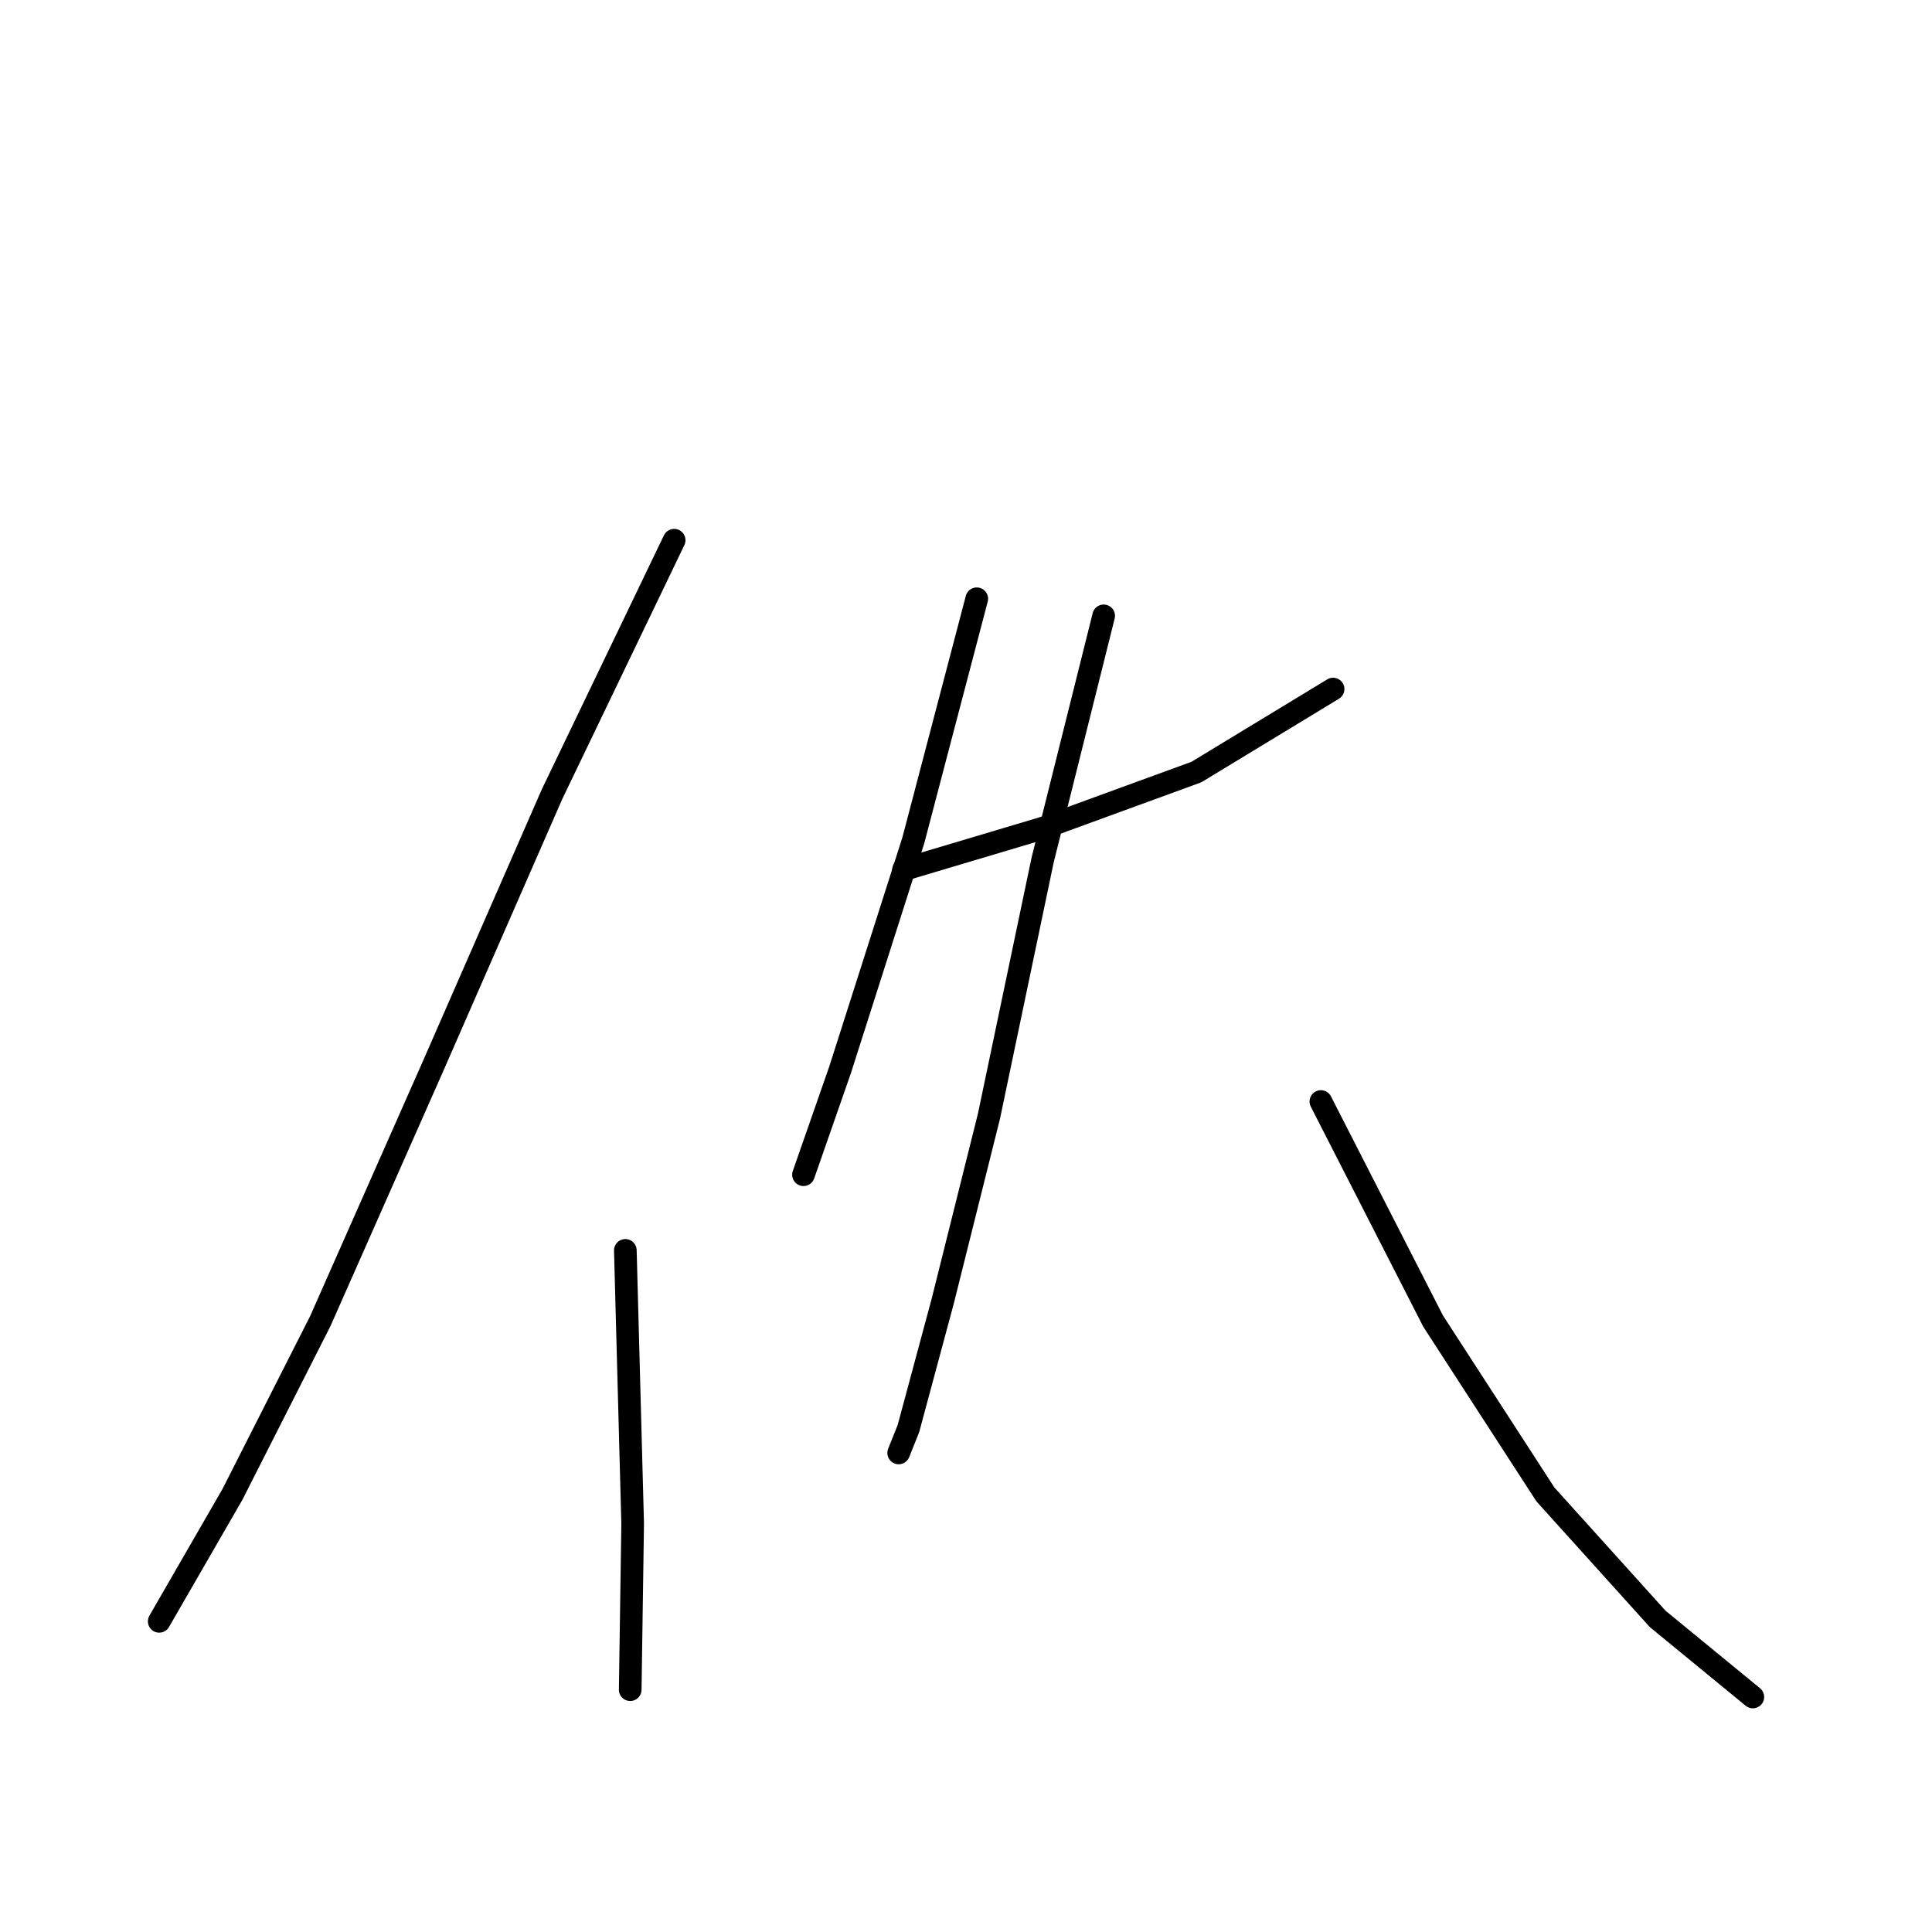 <?xml version="1.0" standalone="no"?>
    <svg width="256" height="256" xmlns="http://www.w3.org/2000/svg" version="1.1">
    <polyline stroke="black" stroke-width="3" stroke-linecap="round" fill="transparent" stroke-linejoin="round" points="89.328 71.579 73.159 105.21 57.314 141.429 42.438 175.06 30.797 198.02 21.096 214.835 21.096 214.835 " />
        <polyline stroke="black" stroke-width="3" stroke-linecap="round" fill="transparent" stroke-linejoin="round" points="82.861 165.682 83.831 201.9 83.507 223.89 83.507 223.89 " />
        <polyline stroke="black" stroke-width="3" stroke-linecap="round" fill="transparent" stroke-linejoin="round" points="129.427 79.34 121.019 111.355 111.318 141.752 106.467 155.657 106.467 155.657 " />
        <polyline stroke="black" stroke-width="3" stroke-linecap="round" fill="transparent" stroke-linejoin="round" points="119.725 115.235 138.158 109.738 158.531 102.3 176.64 91.305 176.64 91.305 " />
        <polyline stroke="black" stroke-width="3" stroke-linecap="round" fill="transparent" stroke-linejoin="round" points="146.242 81.604 138.158 113.942 131.044 147.896 124.9 172.473 120.372 189.288 119.079 192.522 119.079 192.522 " />
        <polyline stroke="black" stroke-width="3" stroke-linecap="round" fill="transparent" stroke-linejoin="round" points="175.023 145.956 189.898 175.06 204.774 198.02 219.649 214.512 232.261 224.86 232.261 224.86 " />
        </svg>